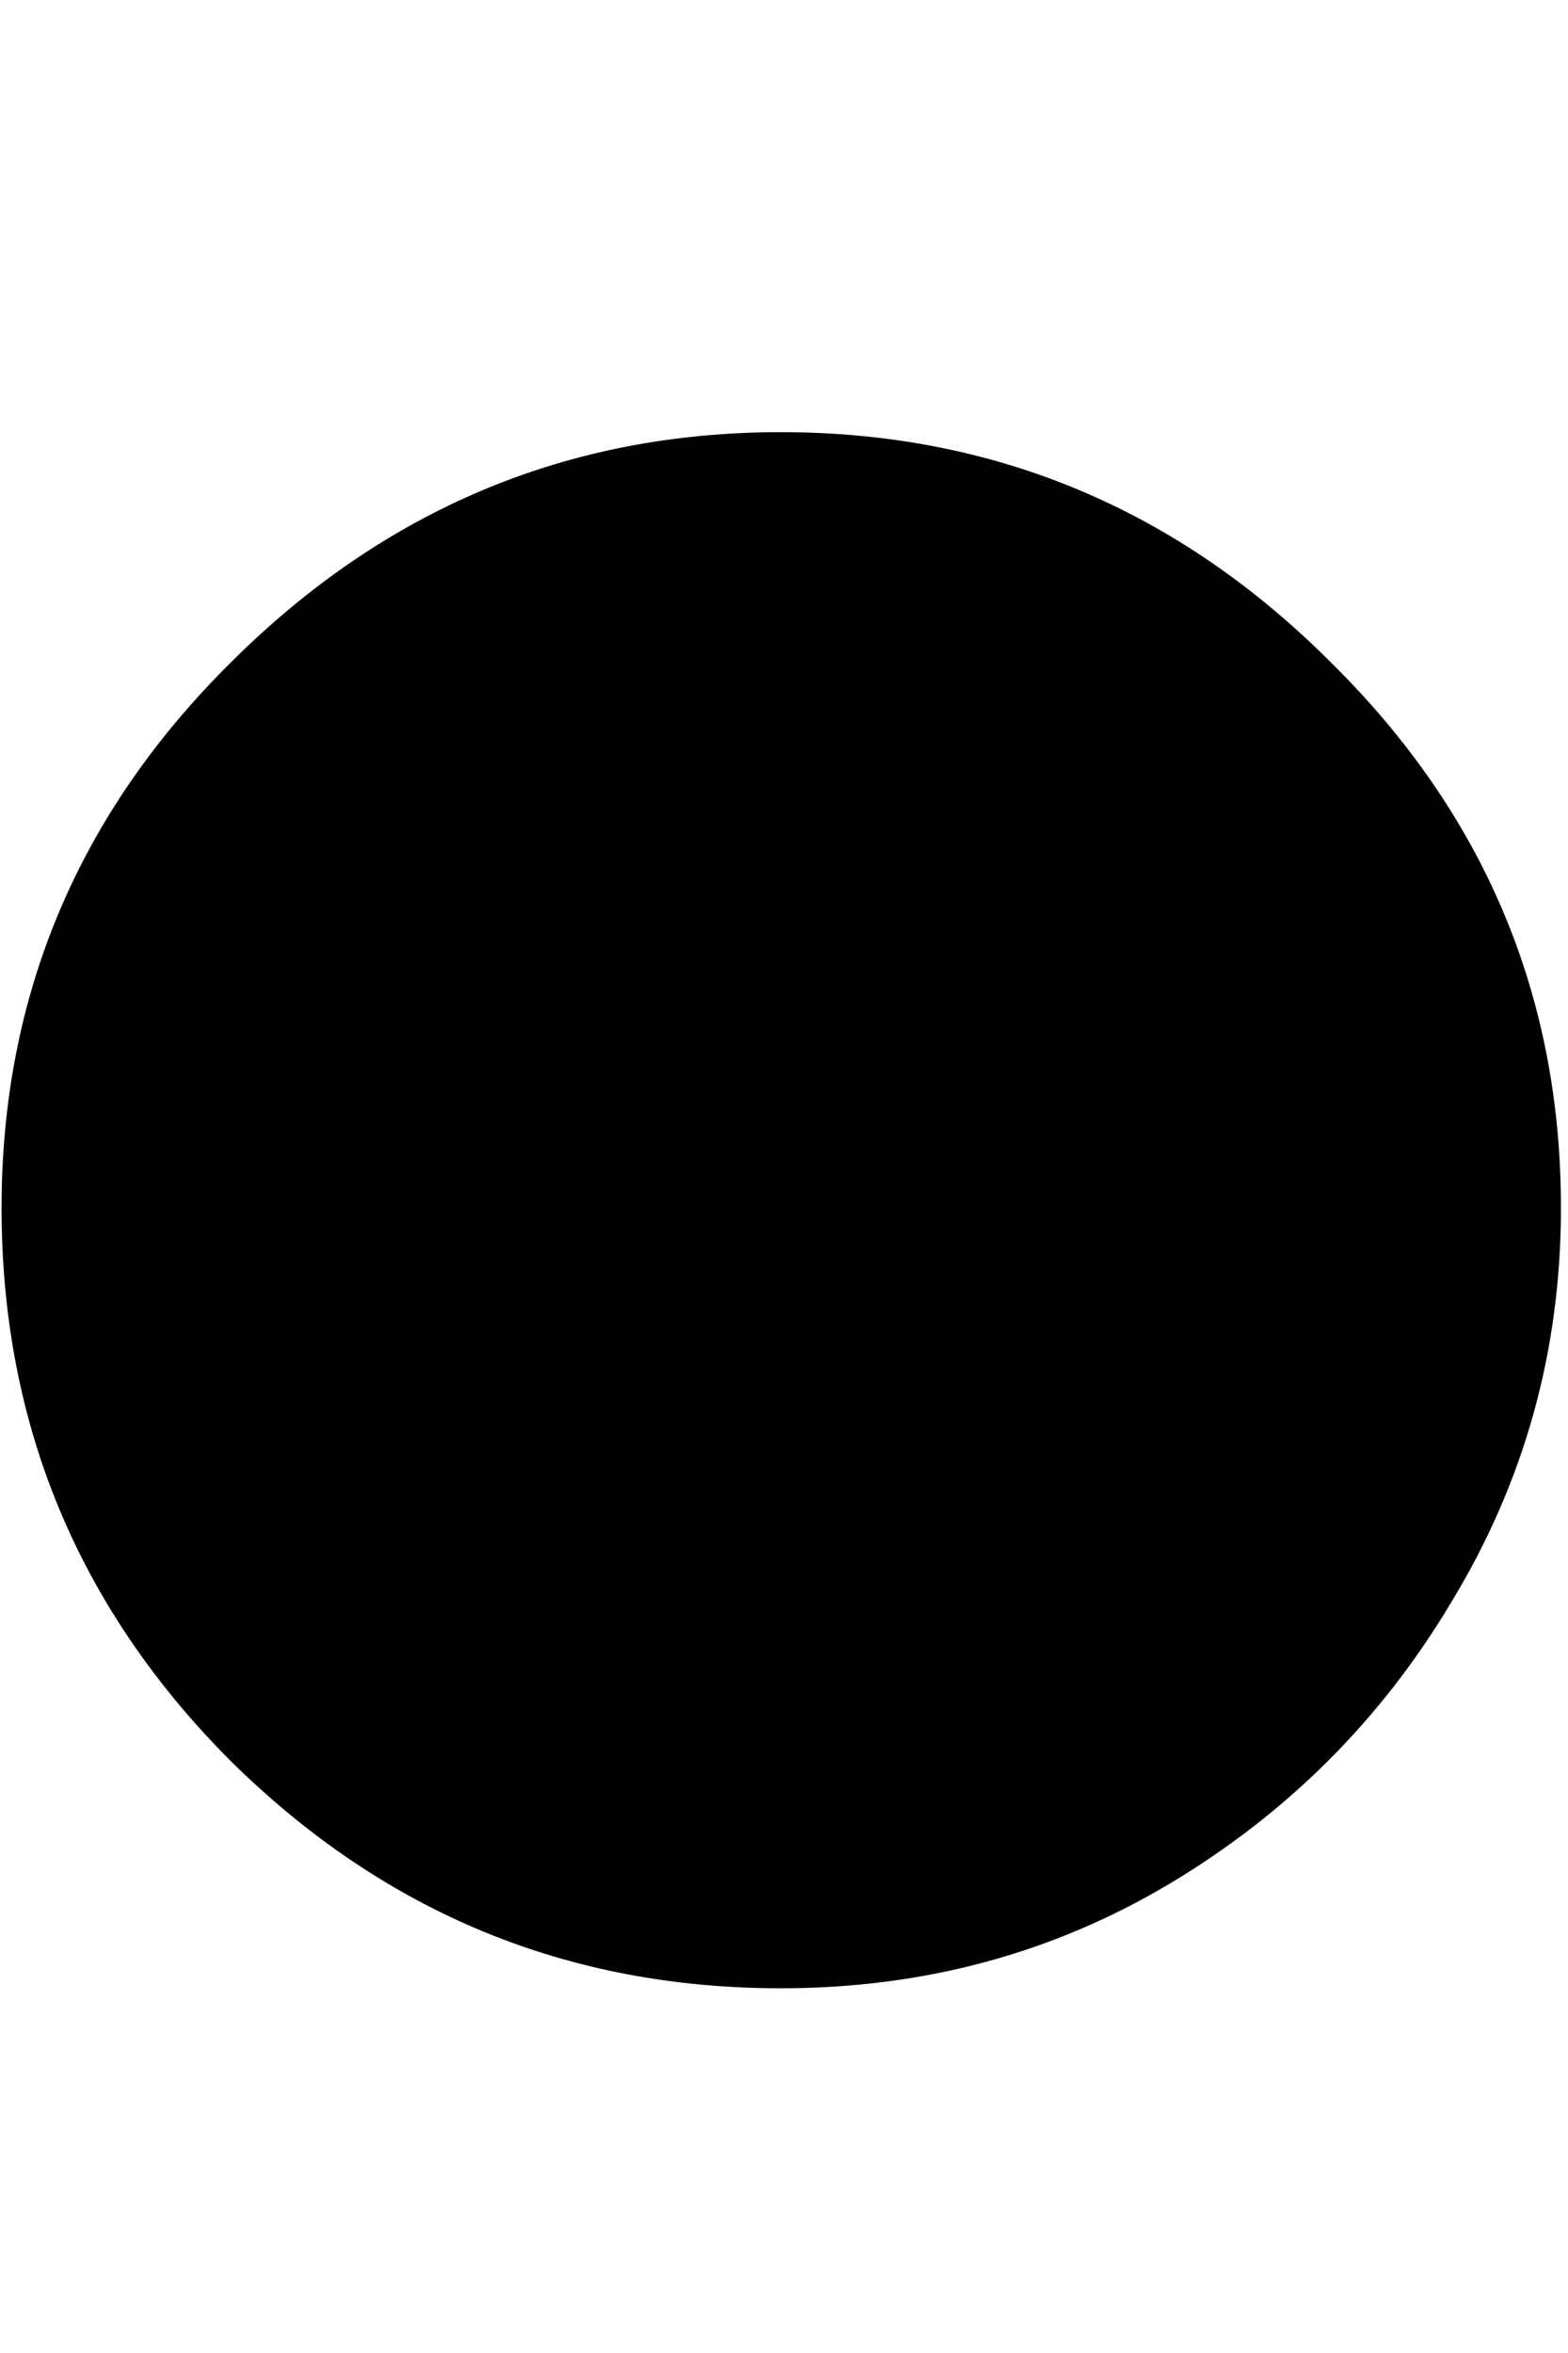 <svg width="2" height="3" viewBox="0 0 2 3" fill="none" xmlns="http://www.w3.org/2000/svg">
<path d="M0.996 2.535C0.724 2.535 0.491 2.439 0.295 2.246C0.1 2.051 0.002 1.816 0.002 1.54C0.002 1.269 0.1 1.037 0.295 0.844C0.491 0.649 0.724 0.551 0.996 0.551C1.268 0.551 1.502 0.649 1.697 0.844C1.893 1.037 1.991 1.269 1.991 1.54C1.991 1.723 1.944 1.89 1.851 2.043C1.762 2.192 1.643 2.311 1.493 2.401C1.344 2.49 1.179 2.535 0.996 2.535Z" fill="black"/>
</svg>
